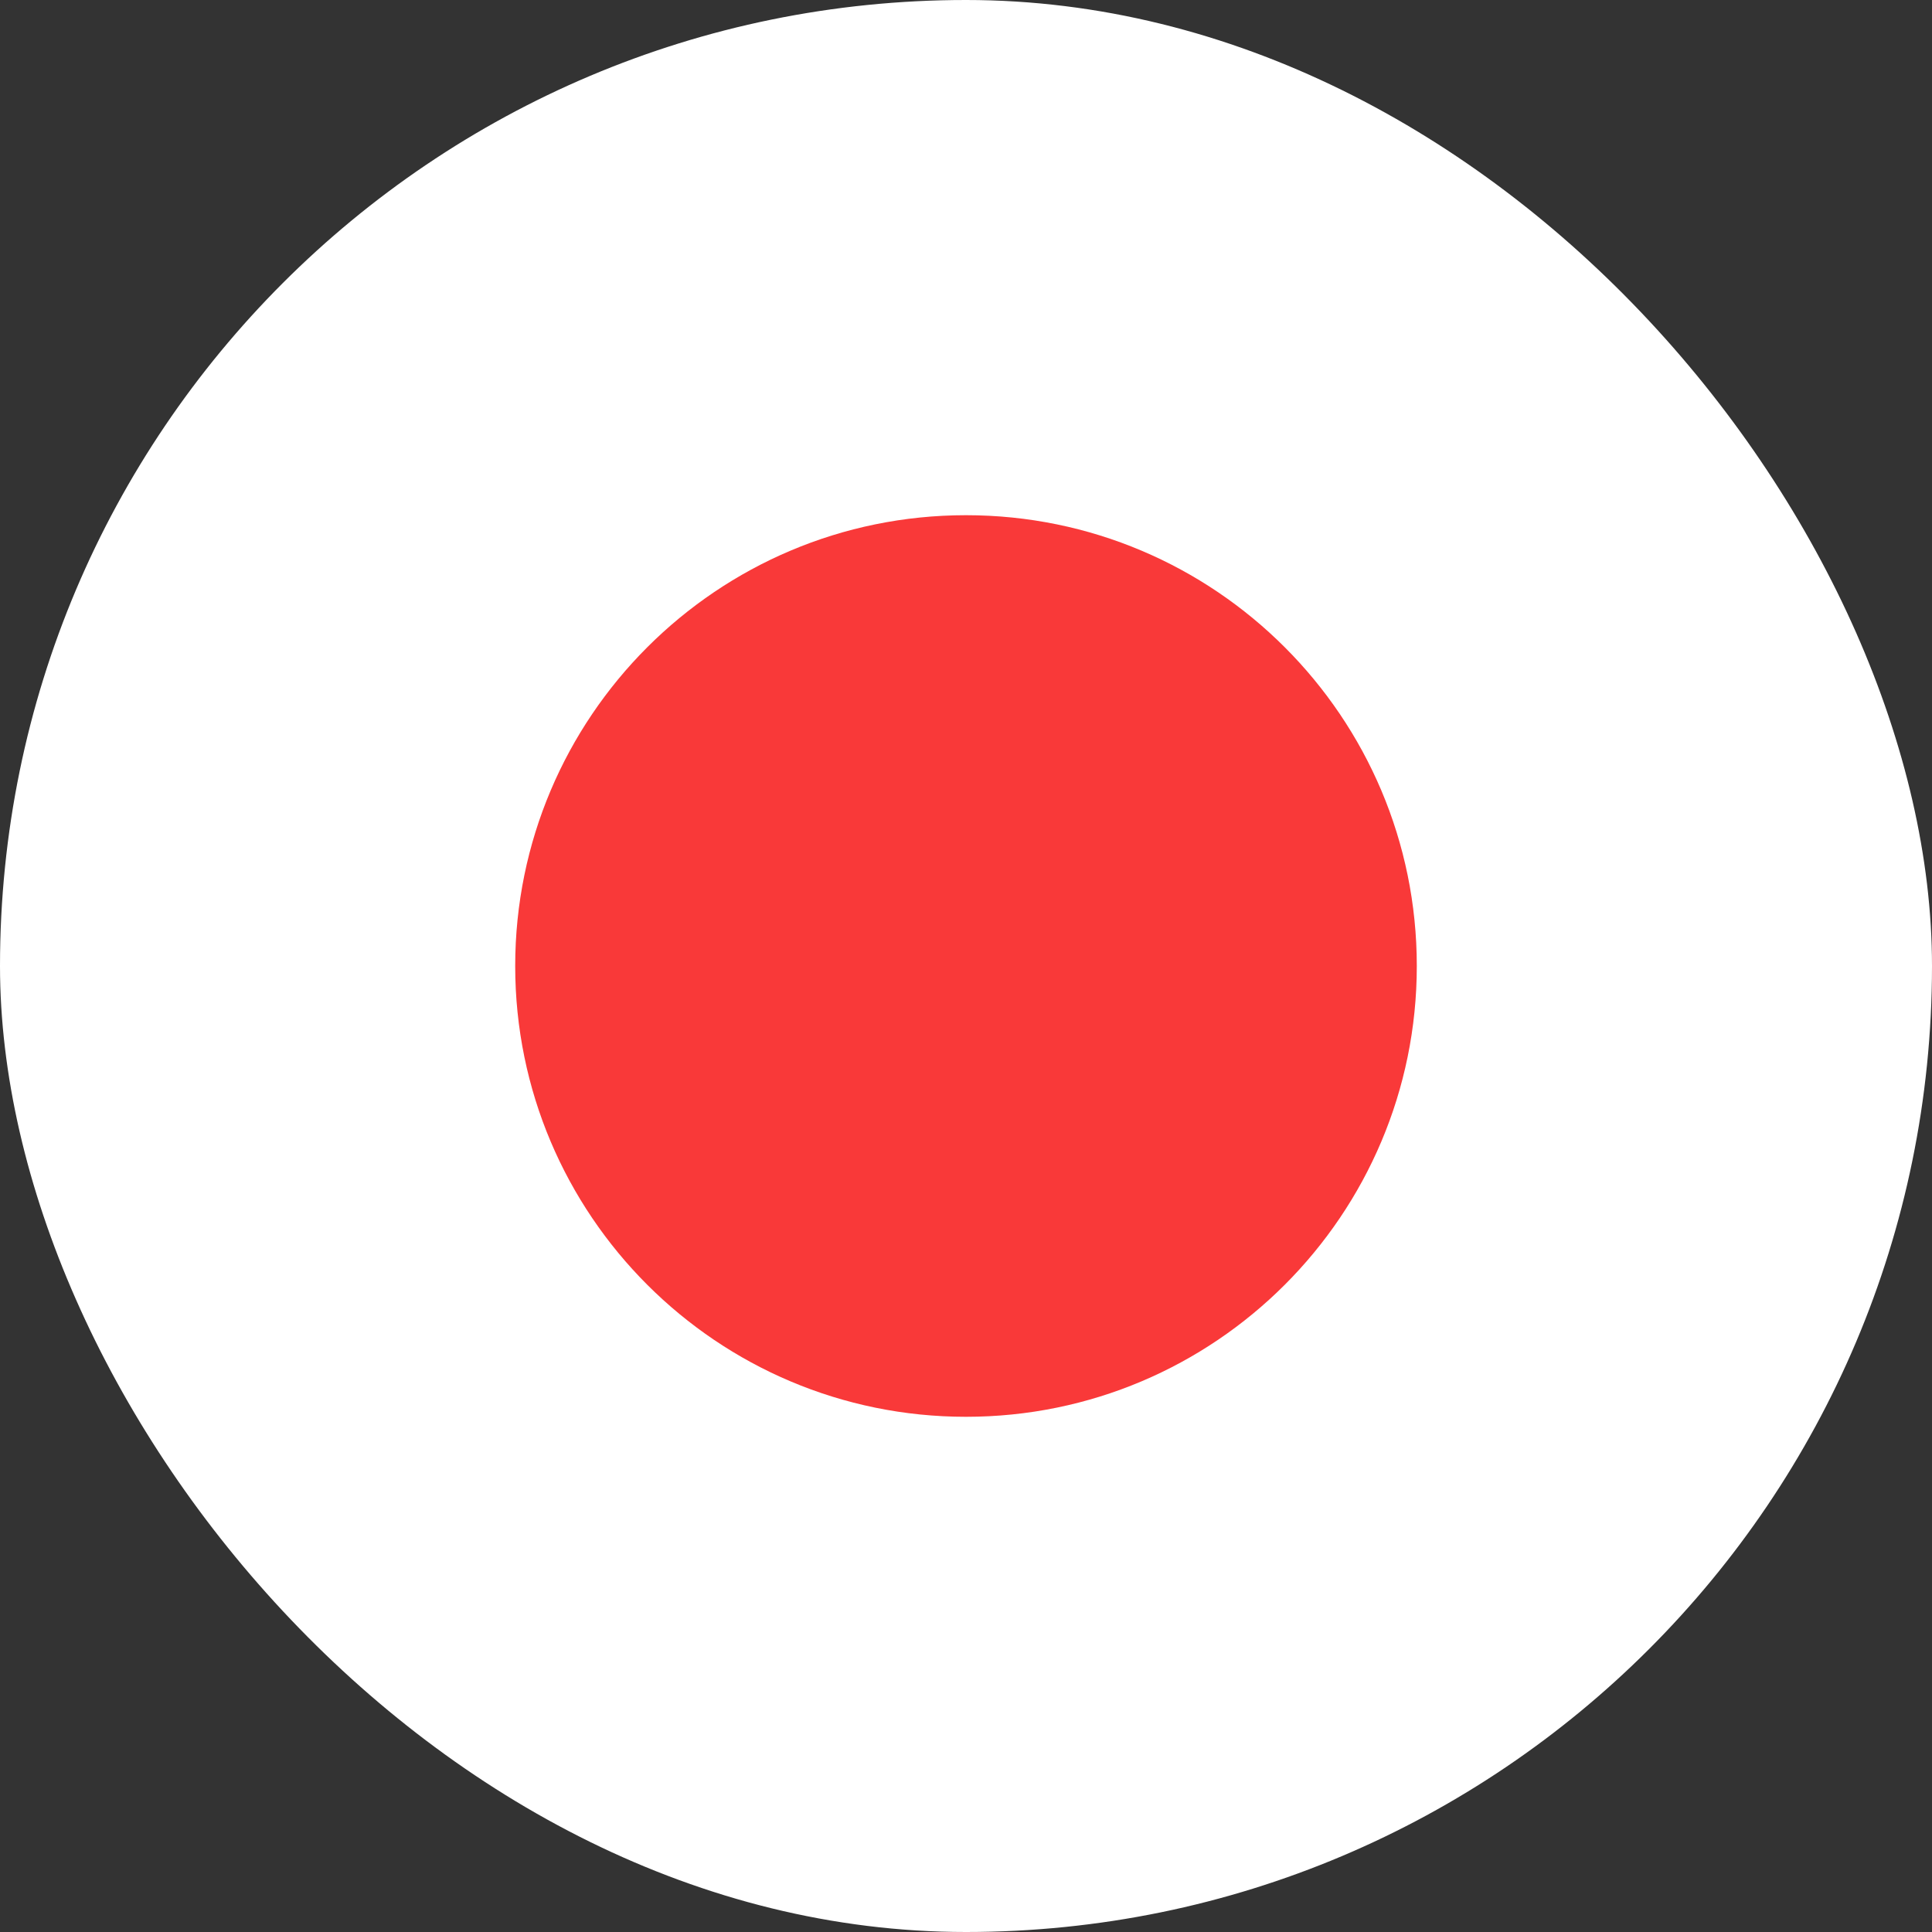 <svg width="24" height="24" viewBox="0 0 24 24" fill="none" xmlns="http://www.w3.org/2000/svg">
<rect x="0" y="0" width="24" height="24" fill="#333333" stroke="none"/>
<g id="Flags">
<rect width="24" height="24" rx="12" fill="white"/>
<path id="Vector" d="M12 17.6C15.093 17.6 17.6 15.093 17.6 12C17.6 8.908 15.093 6.4 12 6.4C8.908 6.4 6.4 8.908 6.4 12C6.4 15.093 8.908 17.6 12 17.6Z" fill="#F93939"/>
</g>
</svg>
